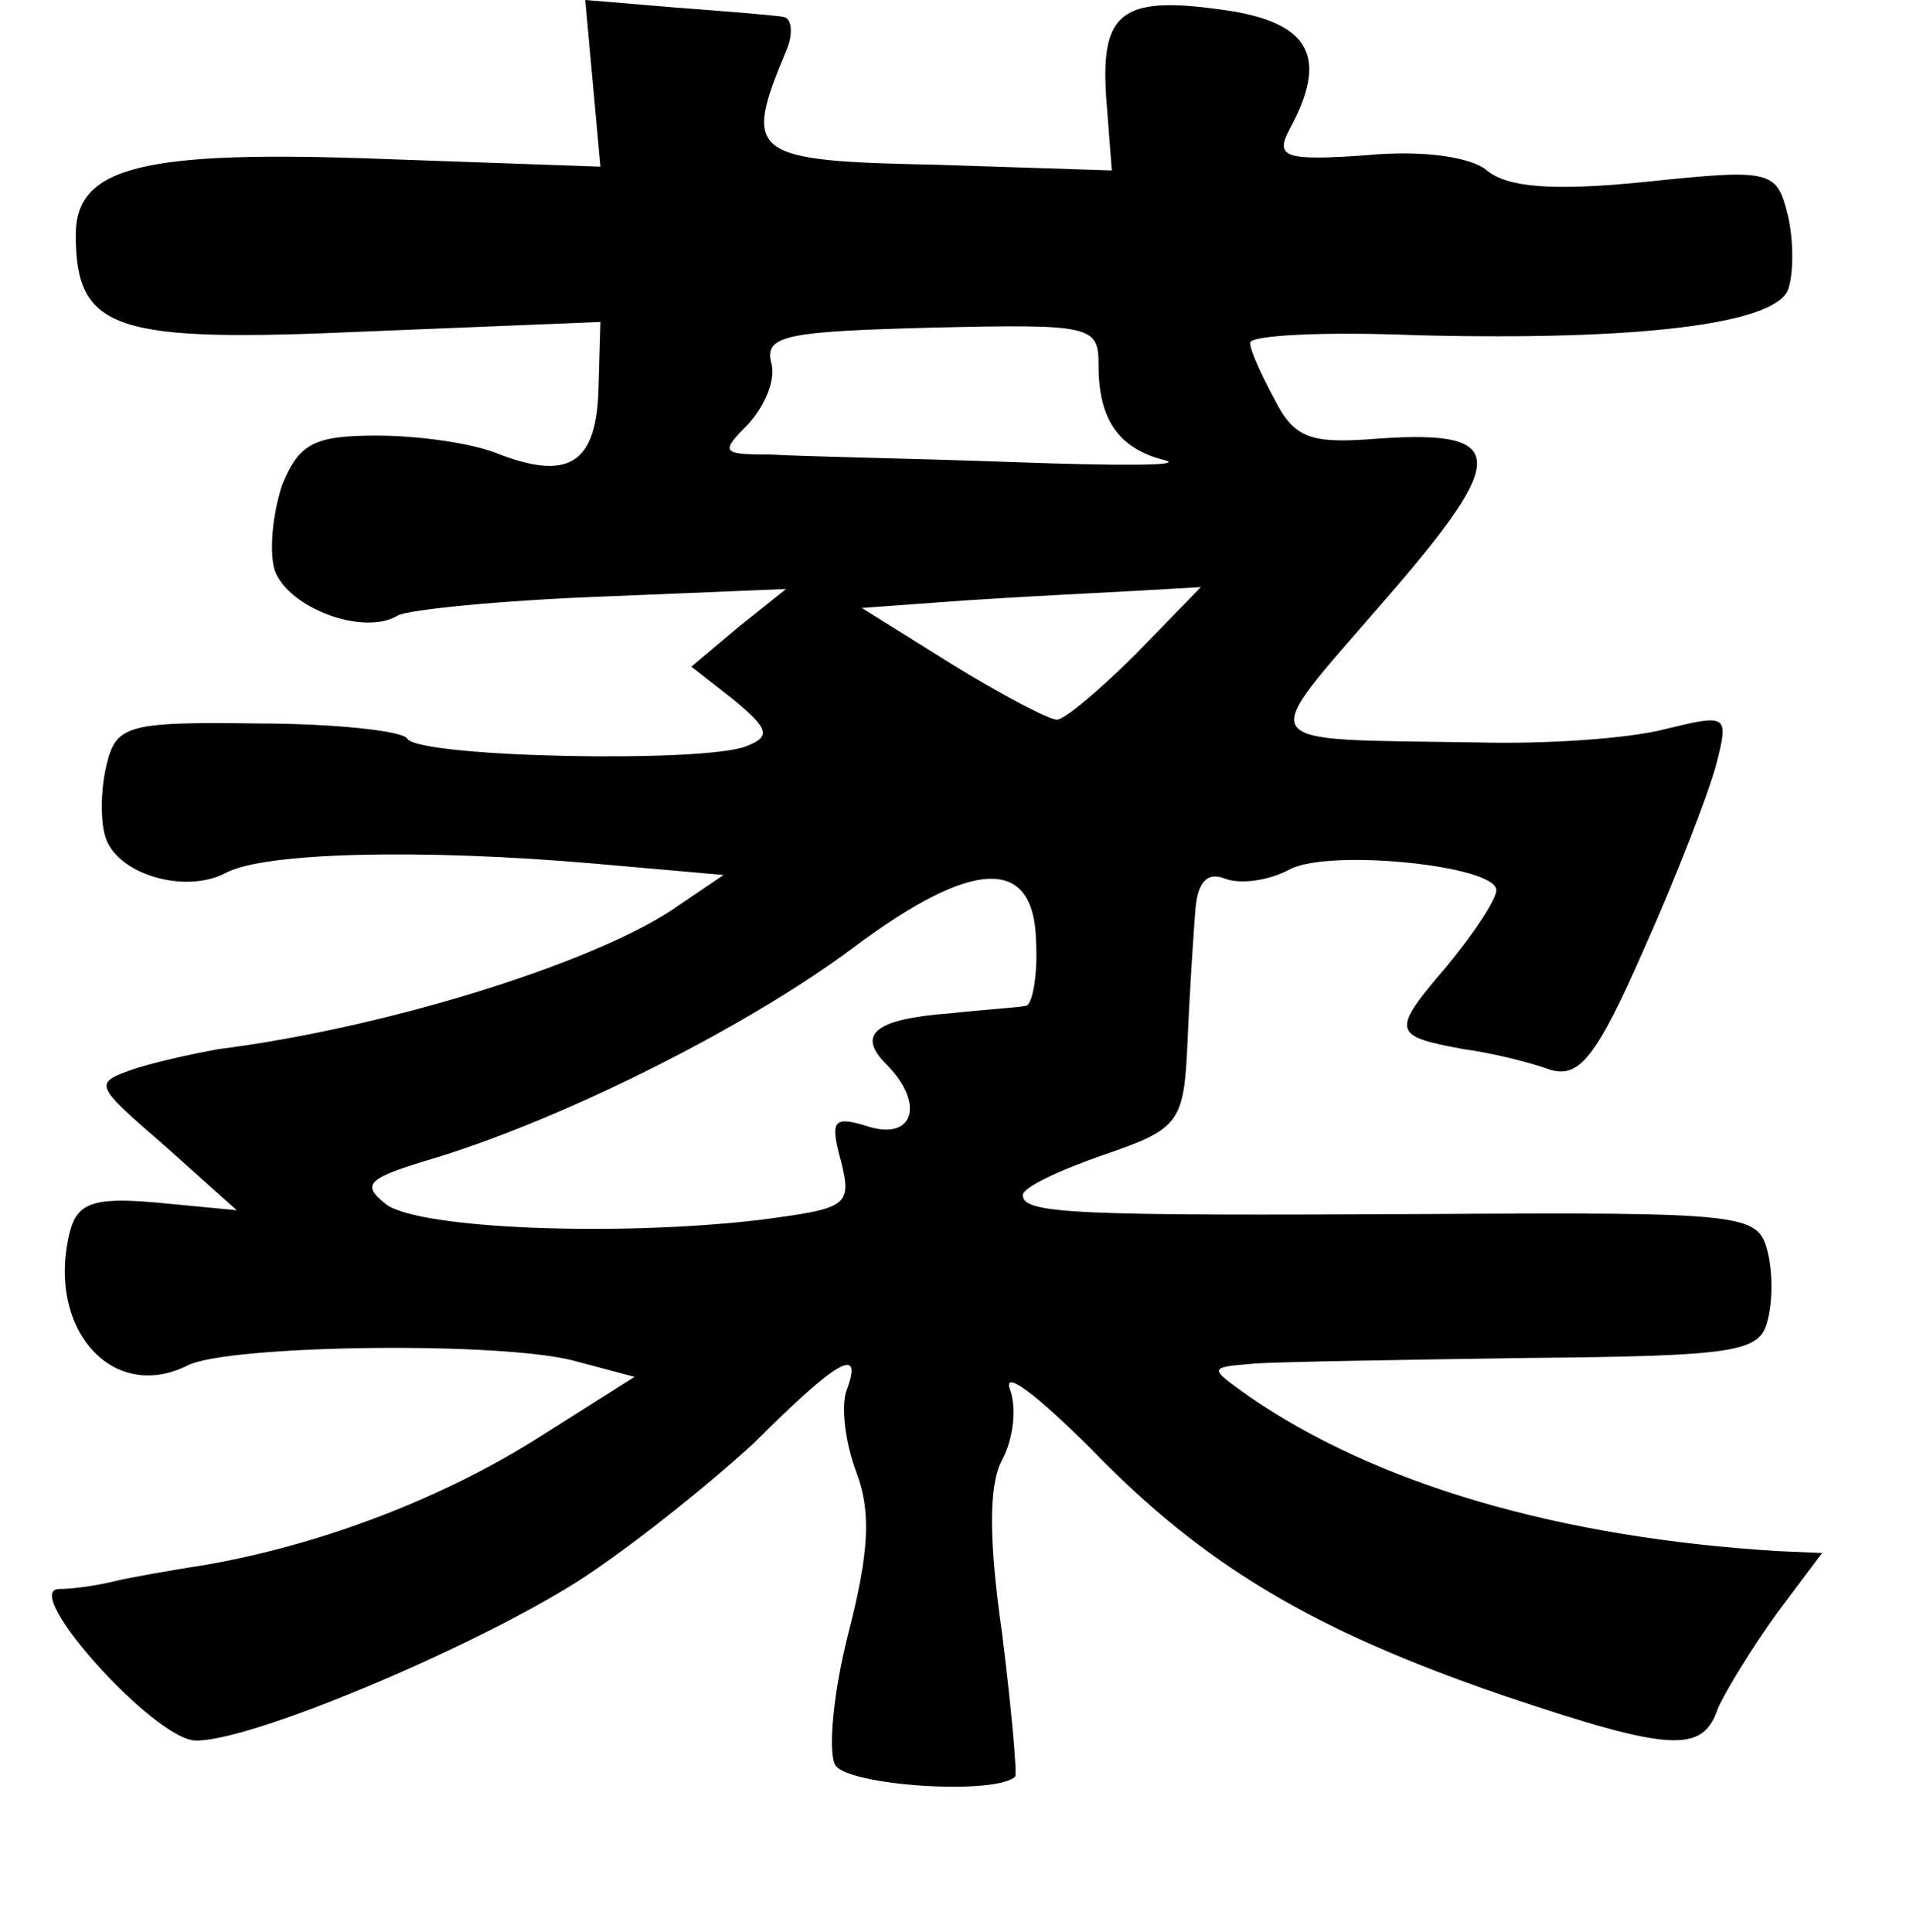 <?xml version="1.0" standalone="no"?>
<!DOCTYPE svg PUBLIC "-//W3C//DTD SVG 20010904//EN"
 "http://www.w3.org/TR/2001/REC-SVG-20010904/DTD/svg10.dtd">
<svg version="1.0" xmlns="http://www.w3.org/2000/svg"
 width="101pt" height="102pt" viewBox="0 0 101 102"
 preserveAspectRatio="xMidYMid meet">
<g transform="translate(0,102) scale(0.1,-0.1)"
fill="#000000" stroke="none">
<path d="M313 976 l4 -44 -113 4 c-129 5 -164 -4 -164 -40 0 -51 21 -57 154
-51 l123 5 -1 -35 c-1 -39 -15 -49 -52 -35 -14 6 -43 10 -65 10 -33 0 -41 -4
-50 -26 -5 -15 -7 -35 -4 -45 7 -20 47 -35 65 -24 5 3 54 8 108 10 l97 4 -25
-20 -25 -21 23 -18 c18 -15 19 -19 6 -24 -22 -9 -173 -6 -179 4 -2 4 -38 8
-79 8 -70 1 -75 -1 -80 -23 -3 -13 -3 -30 0 -38 7 -19 42 -29 63 -18 20 11
103 13 195 5 l68 -6 -28 -19 c-45 -29 -152 -62 -239 -73 -11 -2 -30 -6 -43
-10 -23 -8 -23 -8 15 -41 l38 -34 -42 4 c-33 3 -42 0 -46 -15 -13 -51 22 -91
62 -71 21 11 169 13 206 2 l30 -8 -49 -31 c-50 -32 -114 -57 -176 -68 -19 -3
-42 -7 -50 -9 -8 -2 -21 -4 -29 -4 -20 -1 50 -79 72 -80 28 -1 145 48 202 84
28 18 69 51 93 73 44 44 58 52 49 28 -3 -8 -1 -27 5 -43 8 -21 7 -42 -4 -85
-8 -31 -11 -63 -7 -70 7 -11 85 -16 95 -6 1 2 -2 36 -7 76 -7 49 -7 78 0 91 6
11 8 28 4 38 -3 10 16 -5 43 -32 60 -62 118 -96 217 -130 89 -30 106 -31 114
-7 4 9 18 32 31 50 l24 32 -23 1 c-115 7 -212 35 -280 82 -21 15 -21 15 3 17
13 1 78 2 145 3 108 1 122 3 126 19 3 10 3 27 0 38 -5 19 -13 20 -177 19 -189
-1 -216 0 -216 10 0 4 19 13 42 21 41 14 43 17 45 60 1 25 3 55 4 68 1 16 6
22 16 18 8 -3 23 -1 34 5 21 11 109 2 109 -11 0 -5 -12 -23 -26 -40 -30 -35
-29 -37 9 -44 15 -2 35 -7 46 -11 15 -4 24 7 49 64 17 38 34 82 38 97 7 27 6
27 -27 19 -19 -5 -63 -8 -99 -7 -122 2 -117 -4 -49 75 67 77 66 91 -9 85 -30
-2 -39 1 -49 21 -7 13 -13 26 -13 30 0 4 39 6 88 4 118 -3 189 6 196 24 3 8 3
26 0 39 -6 24 -8 25 -75 18 -49 -5 -73 -3 -84 6 -8 7 -34 11 -64 8 -43 -3 -48
-1 -40 14 20 37 11 55 -30 62 -58 9 -70 1 -67 -45 l3 -39 -92 3 c-99 2 -103 5
-80 60 4 9 3 17 -1 18 -5 1 -31 3 -57 5 l-48 4 4 -44z m267 -149 c0 -29 11
-44 35 -50 11 -3 -25 -3 -80 -1 -55 2 -113 3 -128 4 -26 0 -27 1 -12 16 9 10
15 24 12 33 -3 14 9 16 85 18 85 2 88 1 88 -20z m20 -152 c-19 -19 -38 -35
-42 -35 -4 0 -29 13 -55 29 l-48 30 55 4 c30 2 71 4 89 5 l35 2 -34 -35z m-53
-152 c1 -18 -2 -33 -5 -34 -4 -1 -22 -2 -40 -4 -40 -3 -50 -11 -34 -27 20 -20
15 -40 -9 -33 -19 6 -21 4 -15 -18 6 -24 3 -25 -42 -31 -75 -9 -180 -5 -198 8
-14 11 -10 14 27 25 68 21 164 69 220 111 63 47 95 48 96 3z"/>
</g>
</svg>
